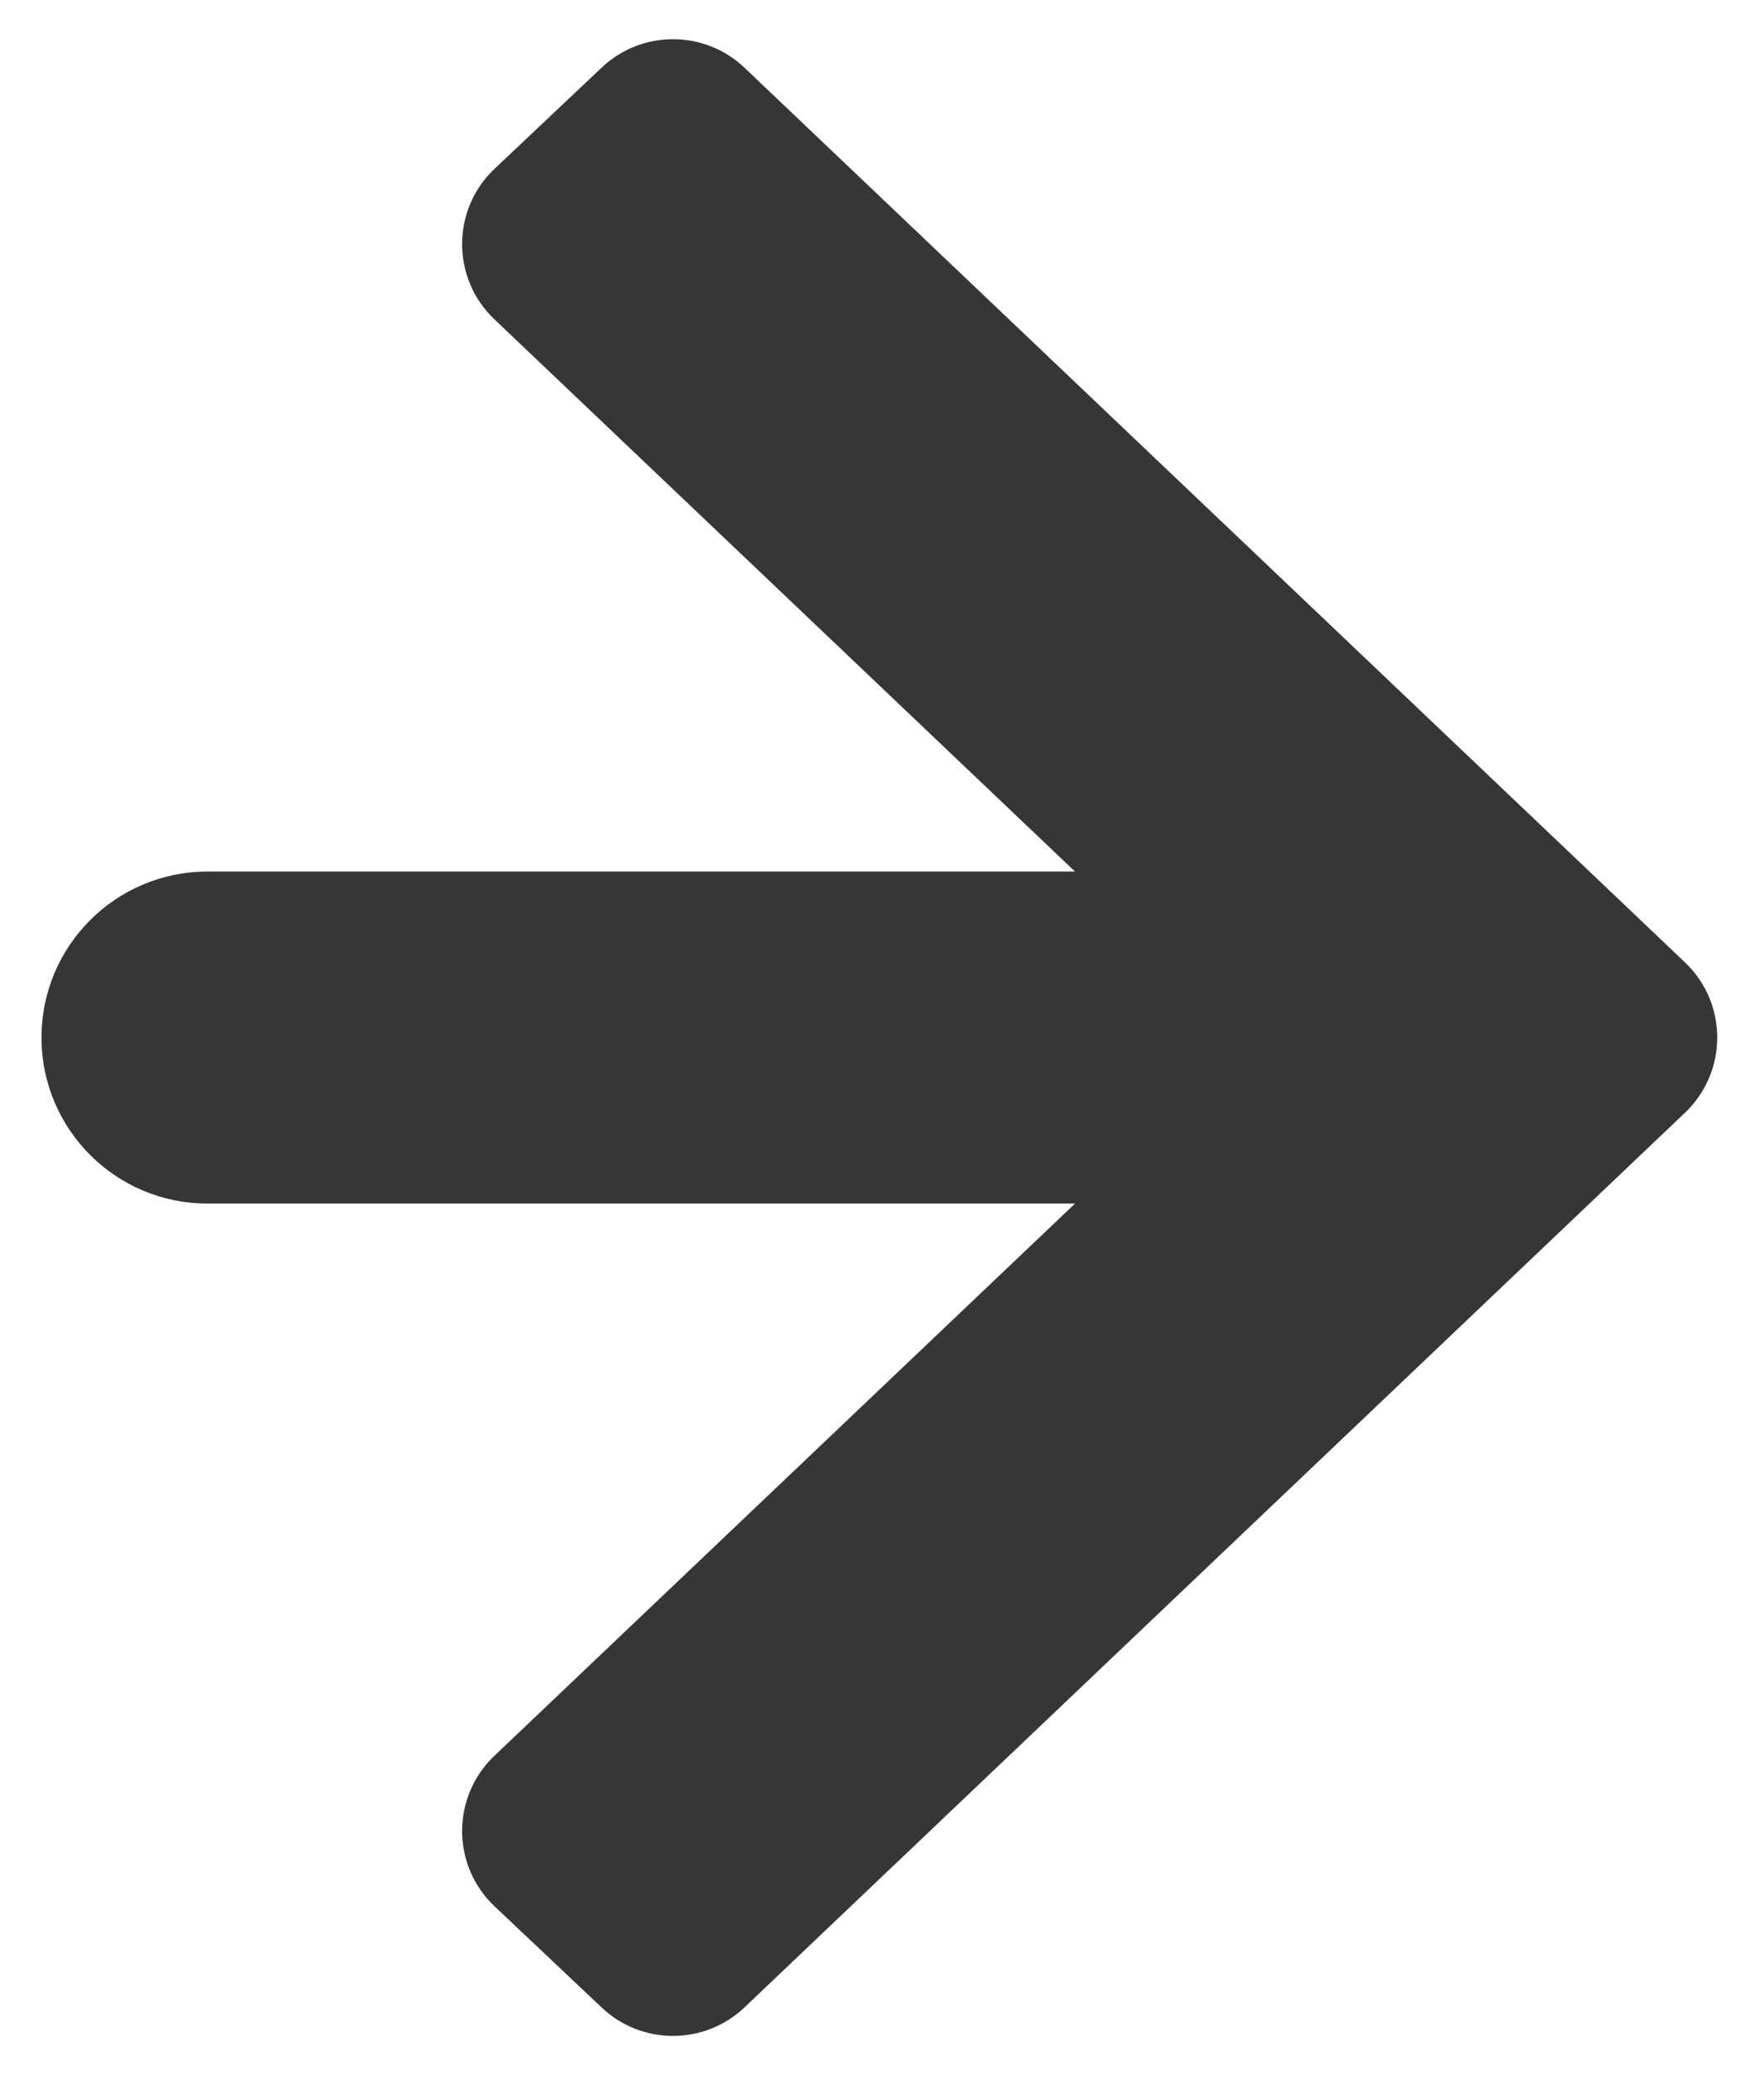 <svg width="17" height="20" viewBox="0 0 17 20" fill="none" xmlns="http://www.w3.org/2000/svg">
<path d="M4.767 18.374C4.35 17.981 4.349 17.318 4.764 16.923L11.28 10.725C11.694 10.33 11.694 9.67 11.28 9.275L4.764 3.077C4.349 2.682 4.35 2.019 4.767 1.626L5.799 0.651C6.185 0.286 6.79 0.287 7.175 0.653L16.238 9.275C16.653 9.67 16.653 10.33 16.238 10.725L7.175 19.347C6.79 19.713 6.185 19.714 5.799 19.349L4.767 18.374Z" fill="#363636"/>
<path d="M2 8.4C1.116 8.4 0.4 9.116 0.4 10C0.4 10.884 1.116 11.6 2 11.6V8.4ZM12 8.4L2 8.4V11.6L12 11.6V8.4Z" fill="#363636"/>
</svg>
